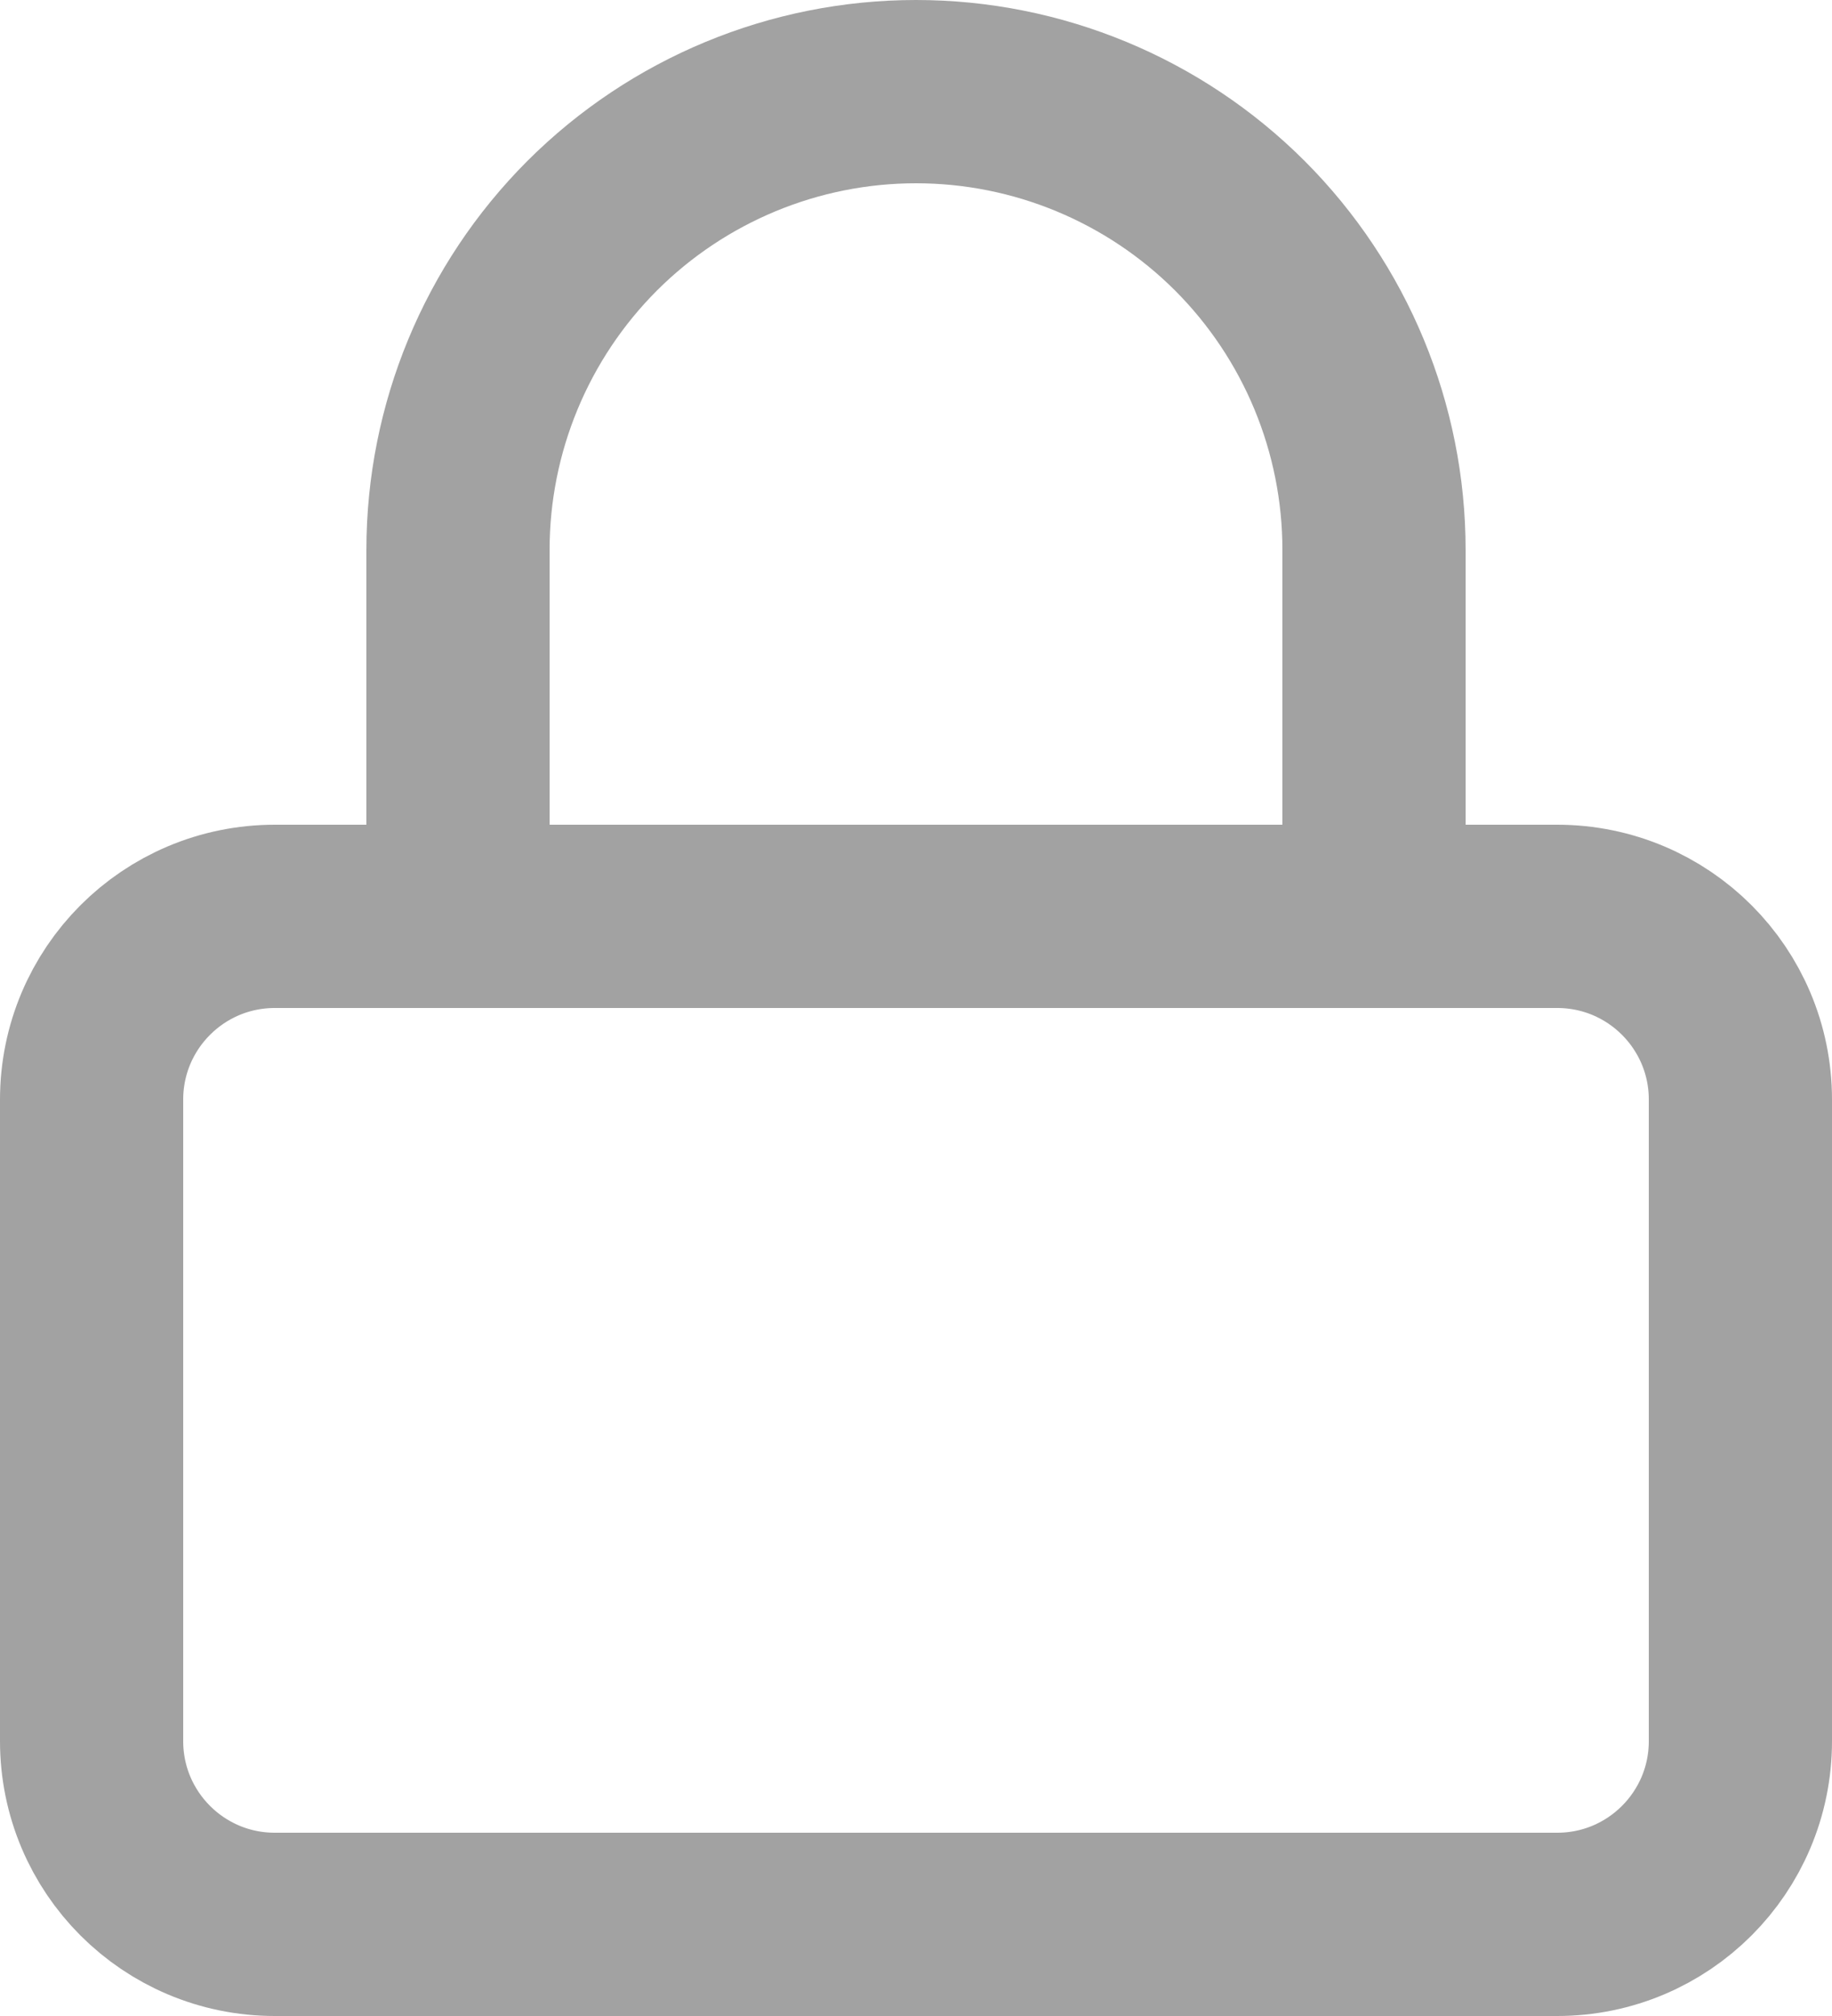 <svg width="20" height="22" viewBox="0 0 20 22" fill="none" xmlns="http://www.w3.org/2000/svg">
<g id="Group 58">
<path id="Vector" d="M17 10H3C1.895 10 1 10.895 1 12V19C1 20.105 1.895 21 3 21H17C18.105 21 19 20.105 19 19V12C19 10.895 18.105 10 17 10Z" stroke="#A2A2A2" stroke-width="2" stroke-linecap="round" stroke-linejoin="round"/>
<path id="Vector_2" d="M5 10V6C5 4.674 5.527 3.402 6.464 2.464C7.402 1.527 8.674 1 10 1C11.326 1 12.598 1.527 13.536 2.464C14.473 3.402 15 4.674 15 6V10" stroke="#A2A2A2" stroke-width="2" stroke-linecap="round" stroke-linejoin="round"/>
</g>
</svg>
